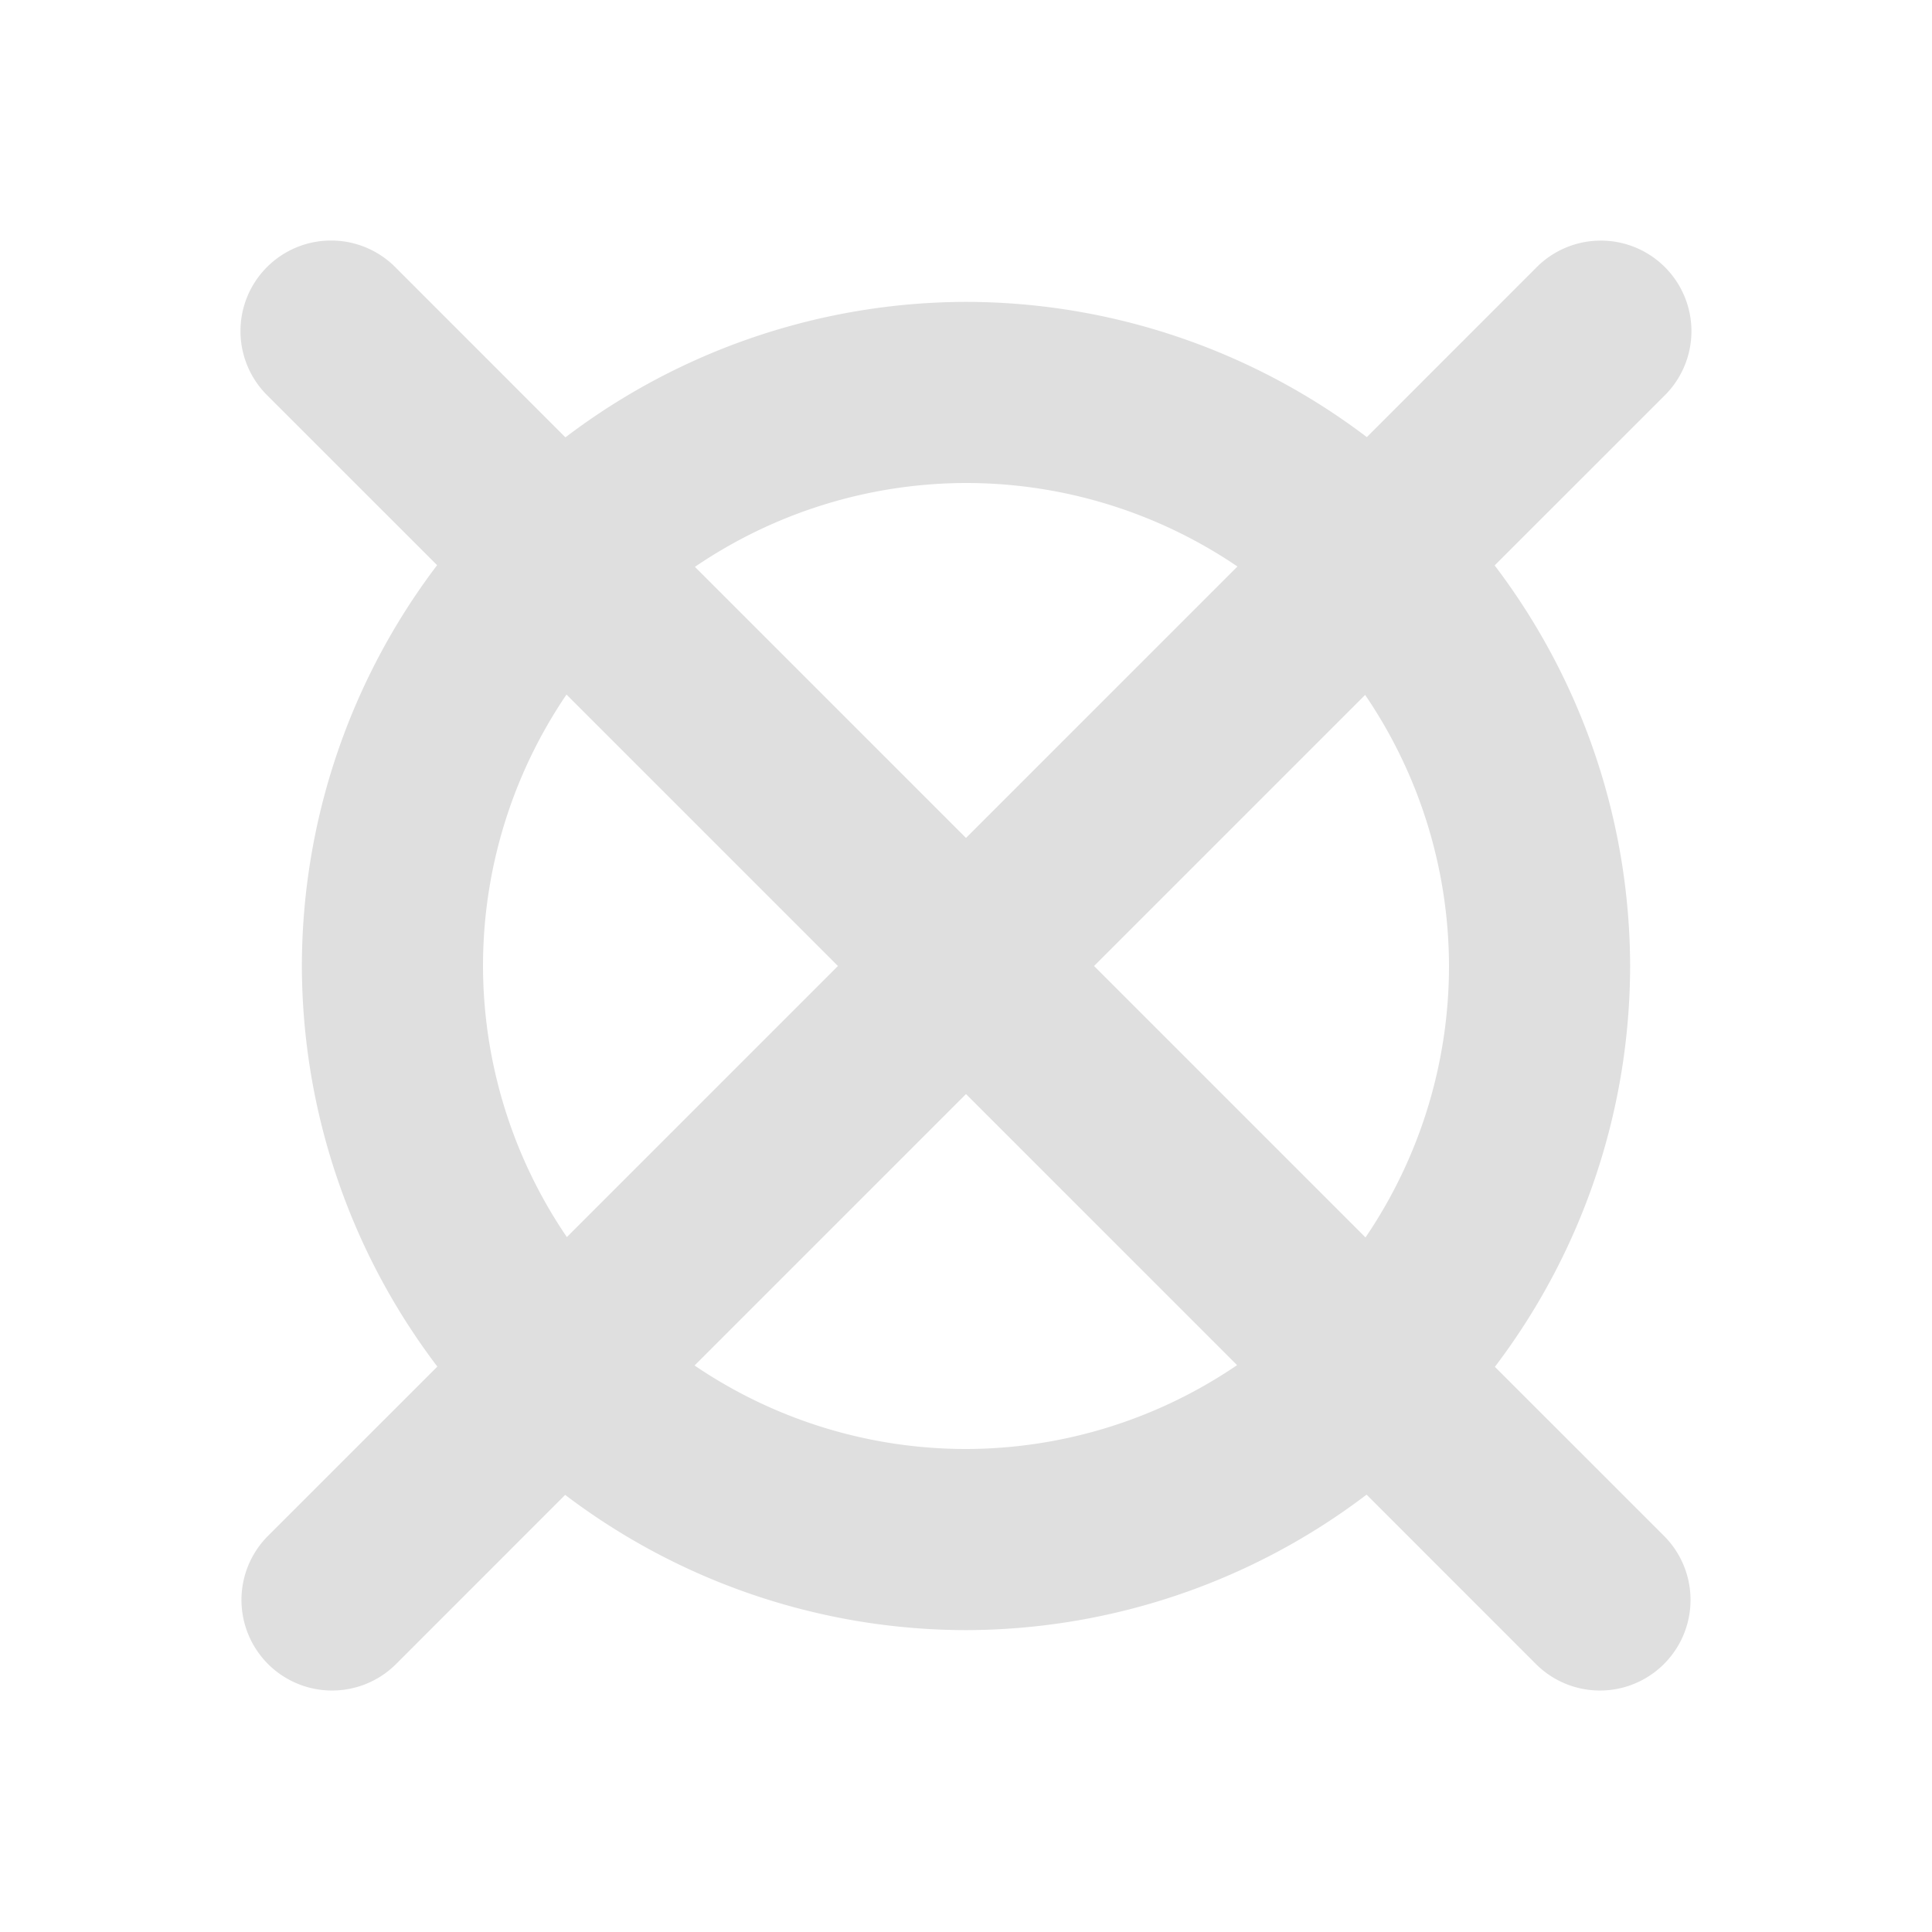 <svg xmlns="http://www.w3.org/2000/svg" id="22-22-svg26" width="32" height="32" version="1">
 <g id="22-22-kup" transform="translate(32,10)">
  <rect style="opacity:0.001" id="22-22-rect2" width="22" height="22" x="0" y="0"/>
  <path style="fill:#dfdfdf" id="22-22-path4" d="M 4.003,3 A 0.998,0.999 0 0 0 3.307,4.715 l 2.104,2.104 a 6.987,6.989 0 0 0 -1.398,4.179 6.987,6.989 0 0 0 1.398,4.179 l -2.104,2.104 a 0.998,0.999 0 1 0 1.412,1.412 l 2.104,-2.104 a 6.987,6.989 0 0 0 4.178,1.398 6.987,6.989 0 0 0 4.178,-1.398 l 2.104,2.104 a 0.998,0.999 0 1 0 1.412,-1.412 L 16.589,15.177 A 6.987,6.989 0 0 0 17.987,10.998 6.987,6.989 0 0 0 16.589,6.819 L 18.693,4.715 A 0.998,0.999 0 0 0 17.968,3 0.998,0.999 0 0 0 17.282,3.303 l -2.104,2.104 A 6.987,6.989 0 0 0 11,4.009 6.987,6.989 0 0 0 6.822,5.407 L 4.718,3.303 A 0.998,0.999 0 0 0 4.003,3 Z m 6.997,3.005 a 4.991,4.992 0 0 1 2.749,0.831 L 11,9.586 8.251,6.836 A 4.991,4.992 0 0 1 11,6.006 Z m -4.16,2.243 2.749,2.75 -2.749,2.75 A 4.991,4.992 0 0 1 6.009,10.998 4.991,4.992 0 0 1 6.84,8.248 Z m 8.321,0 a 4.991,4.992 0 0 1 0.831,2.75 4.991,4.992 0 0 1 -0.831,2.75 l -2.749,-2.75 z m -4.16,4.162 2.749,2.75 a 4.991,4.992 0 0 1 -2.749,0.831 4.991,4.992 0 0 1 -2.749,-0.831 z"/>
 </g>
 <g id="kup">
  <rect id="rect817" width="32" height="32" x="0" y="0" style="opacity:0.001;stroke-width:1.455"/>
  <path id="path827" d="M 5.484 3.984 A 1.5 1.5 0 0 0 4.439 6.561 L 7.24 9.361 A 11 11 0 0 0 5 16 A 11 11 0 0 0 7.244 22.635 L 4.439 25.439 A 1.5 1.5 0 1 0 6.561 27.561 L 9.361 24.76 A 11 11 0 0 0 16 27 A 11 11 0 0 0 22.635 24.756 L 25.439 27.561 A 1.5 1.5 0 1 0 27.561 25.439 L 24.76 22.639 A 11 11 0 0 0 27 16 A 11 11 0 0 0 24.756 9.365 L 27.561 6.561 A 1.5 1.5 0 0 0 26.471 3.986 A 1.5 1.5 0 0 0 25.439 4.439 L 22.639 7.24 A 11 11 0 0 0 16 5 A 11 11 0 0 0 9.365 7.244 L 6.561 4.439 A 1.5 1.5 0 0 0 5.484 3.984 z M 16 8 A 8 8 0 0 1 20.496 9.383 L 16 13.879 L 11.51 9.389 A 8 8 0 0 1 16 8 z M 9.383 11.504 L 13.879 16 L 9.389 20.49 A 8 8 0 0 1 8 16 A 8 8 0 0 1 9.383 11.504 z M 22.611 11.51 A 8 8 0 0 1 24 16 A 8 8 0 0 1 22.617 20.496 L 18.121 16 L 22.611 11.51 z M 16 18.121 L 20.49 22.611 A 8 8 0 0 1 16 24 A 8 8 0 0 1 11.504 22.617 L 16 18.121 z" style="color:#000000;font-style:normal;font-variant:normal;font-weight:normal;font-stretch:normal;font-size:medium;line-height:normal;font-family:sans-serif;font-variant-ligatures:normal;font-variant-position:normal;font-variant-caps:normal;font-variant-numeric:normal;font-variant-alternates:normal;font-feature-settings:normal;text-indent:0;text-align:start;text-decoration:none;text-decoration-line:none;text-decoration-style:solid;text-decoration-color:#000000;letter-spacing:normal;word-spacing:normal;text-transform:none;writing-mode:lr-tb;direction:ltr;text-orientation:mixed;dominant-baseline:auto;baseline-shift:baseline;text-anchor:start;white-space:normal;shape-padding:0;clip-rule:nonzero;display:inline;overflow:visible;visibility:visible;opacity:1;isolation:auto;mix-blend-mode:normal;color-interpolation:sRGB;color-interpolation-filters:linearRGB;solid-color:#000000;solid-opacity:1;vector-effect:none;fill:#dfdfdf;fill-opacity:1;fill-rule:nonzero;stroke:none;stroke-width:3;stroke-linecap:round;stroke-linejoin:miter;stroke-miterlimit:4;stroke-dasharray:none;stroke-dashoffset:0;stroke-opacity:1;color-rendering:auto;image-rendering:auto;shape-rendering:auto;text-rendering:auto;enable-background:accumulate"/>
 </g>
</svg>

